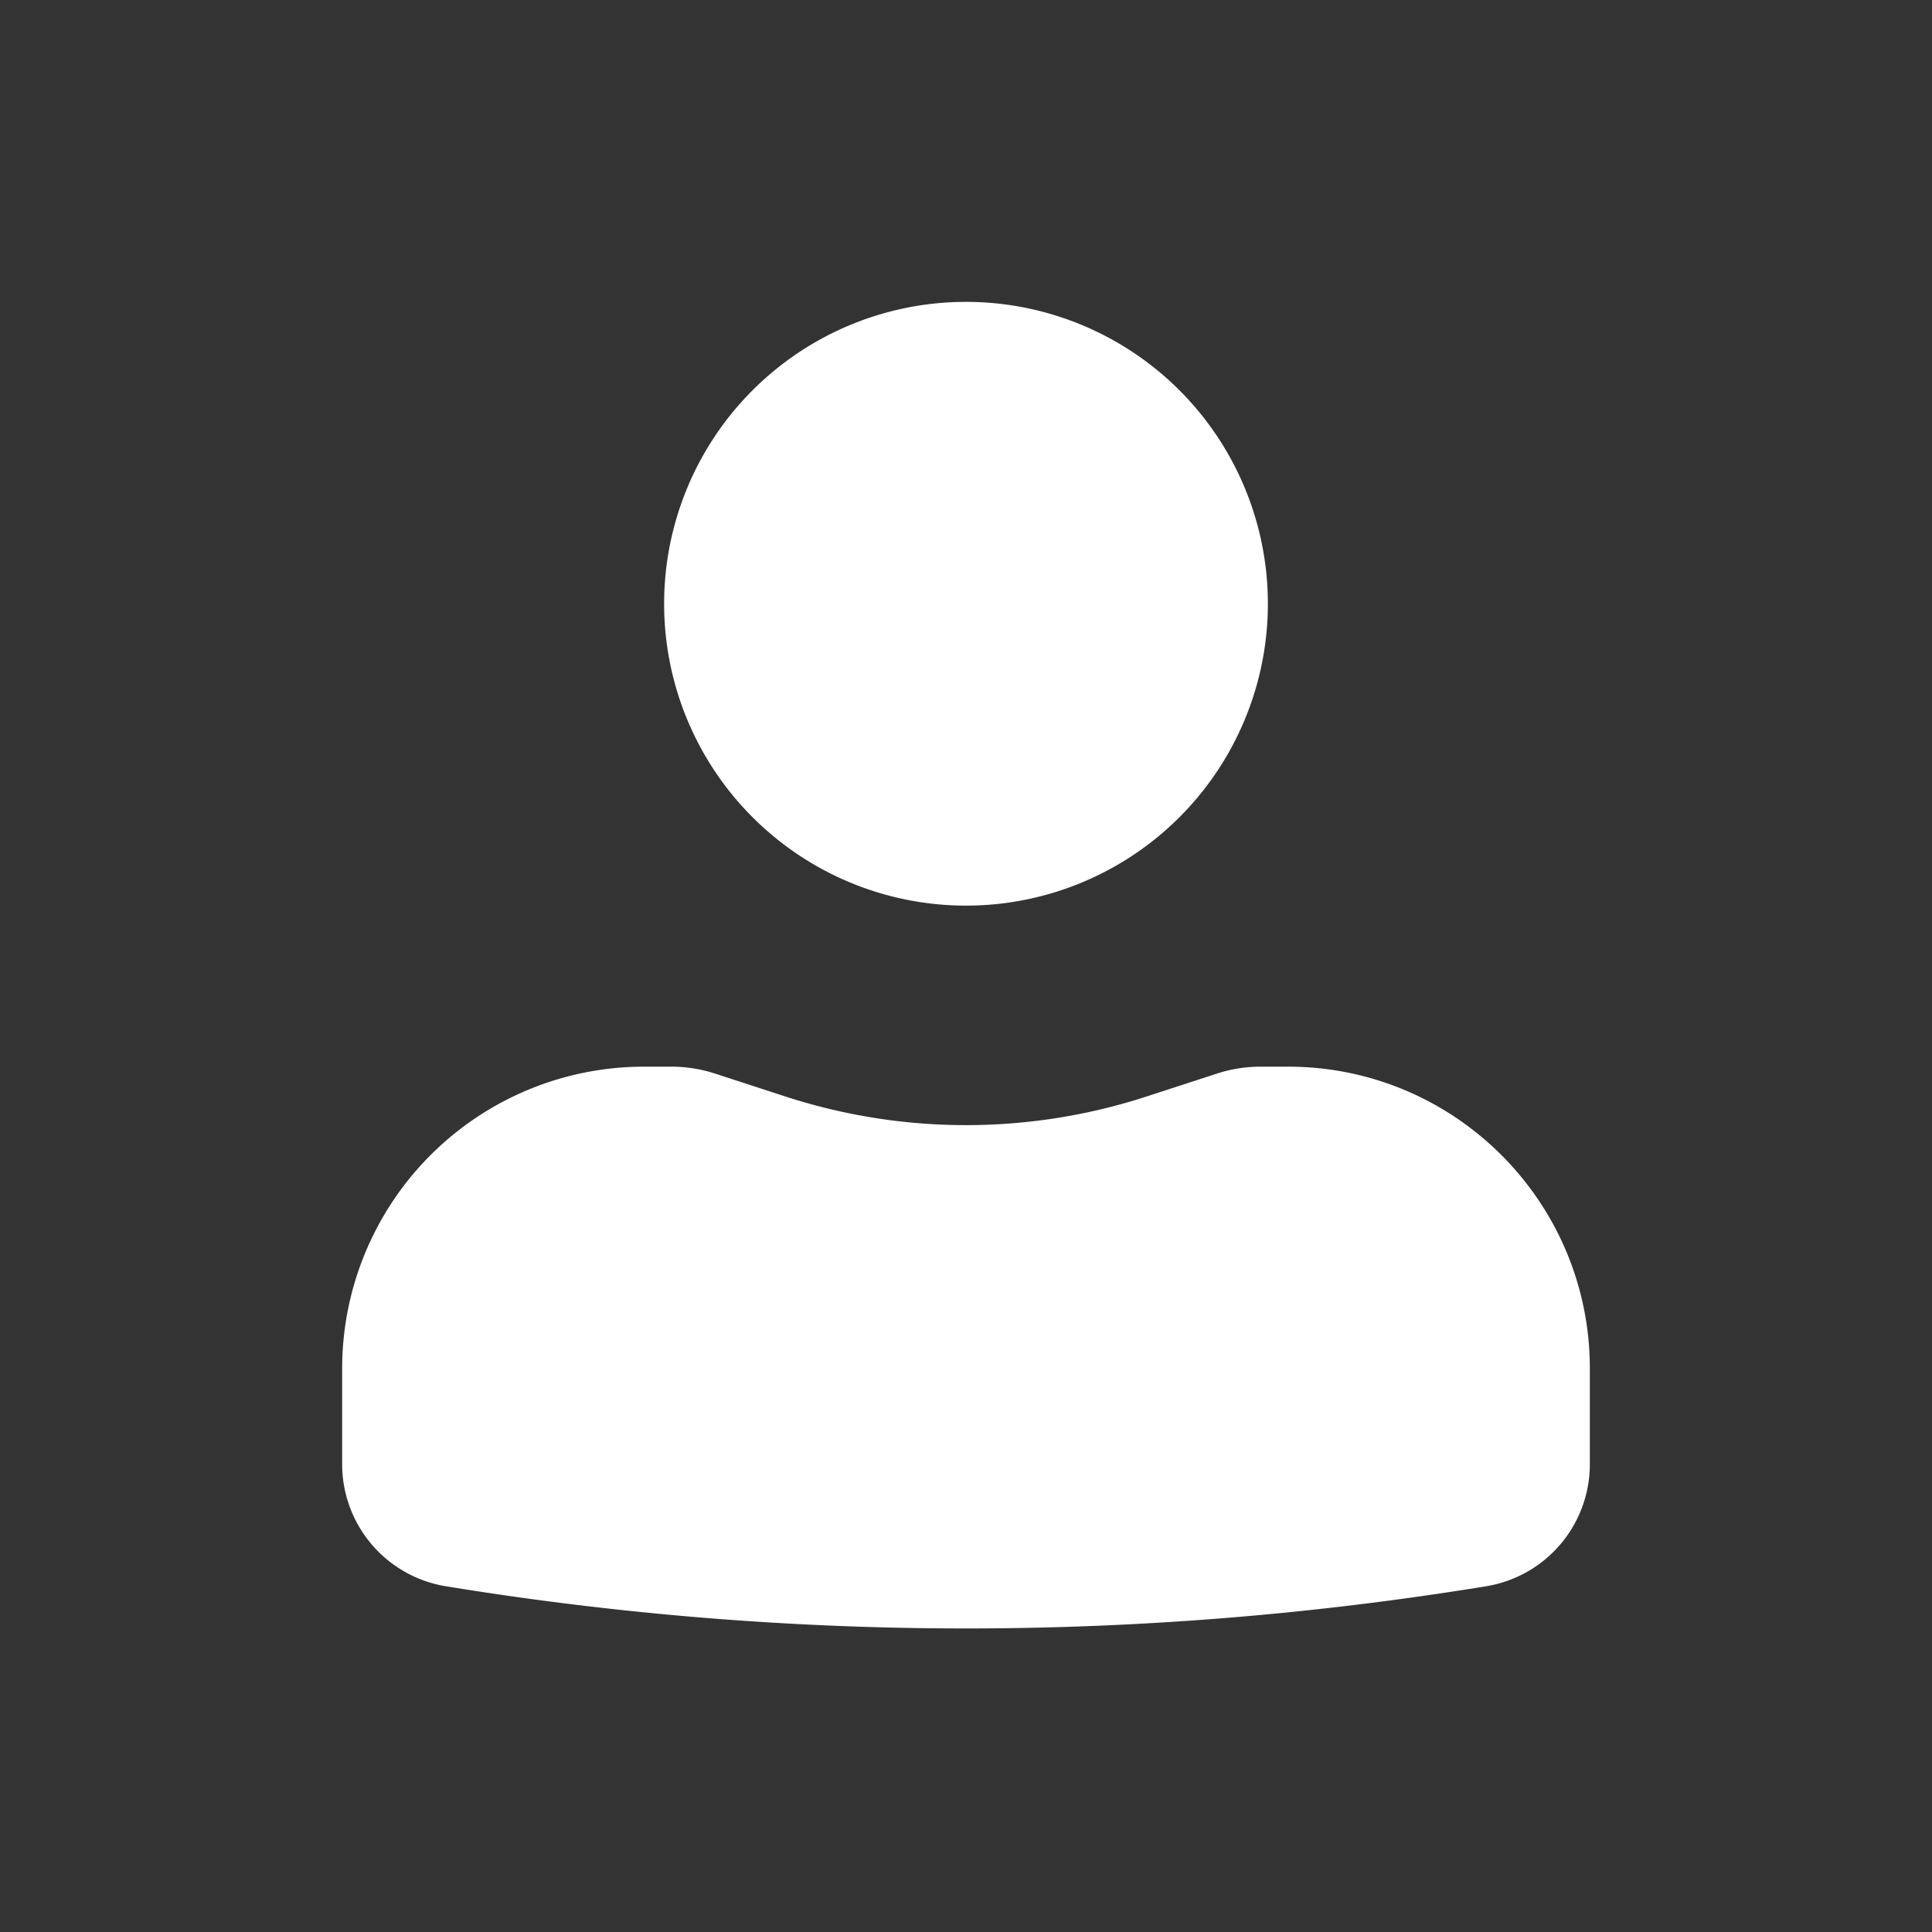 <svg xmlns="http://www.w3.org/2000/svg" width="20" height="20" fill="none"><rect width="100%" height="100%" fill="#333333" stroke="none"/><g fill="#fff"><path d="M10 3.125a3.125 3.125 0 1 0 0 6.25 3.125 3.125 0 0 0 0-6.25ZM6.667 11.042a3.125 3.125 0 0 0-3.125 3.125v.99a1.28 1.28 0 0 0 1.074 1.264 33.41 33.41 0 0 0 10.768 0 1.28 1.28 0 0 0 1.074-1.264v-.99c0-1.726-1.399-3.125-3.125-3.125h-.284a1.46 1.46 0 0 0-.452.072l-.722.235a6.042 6.042 0 0 1-3.75 0l-.722-.235a1.459 1.459 0 0 0-.452-.072h-.284Z"/></g></svg>